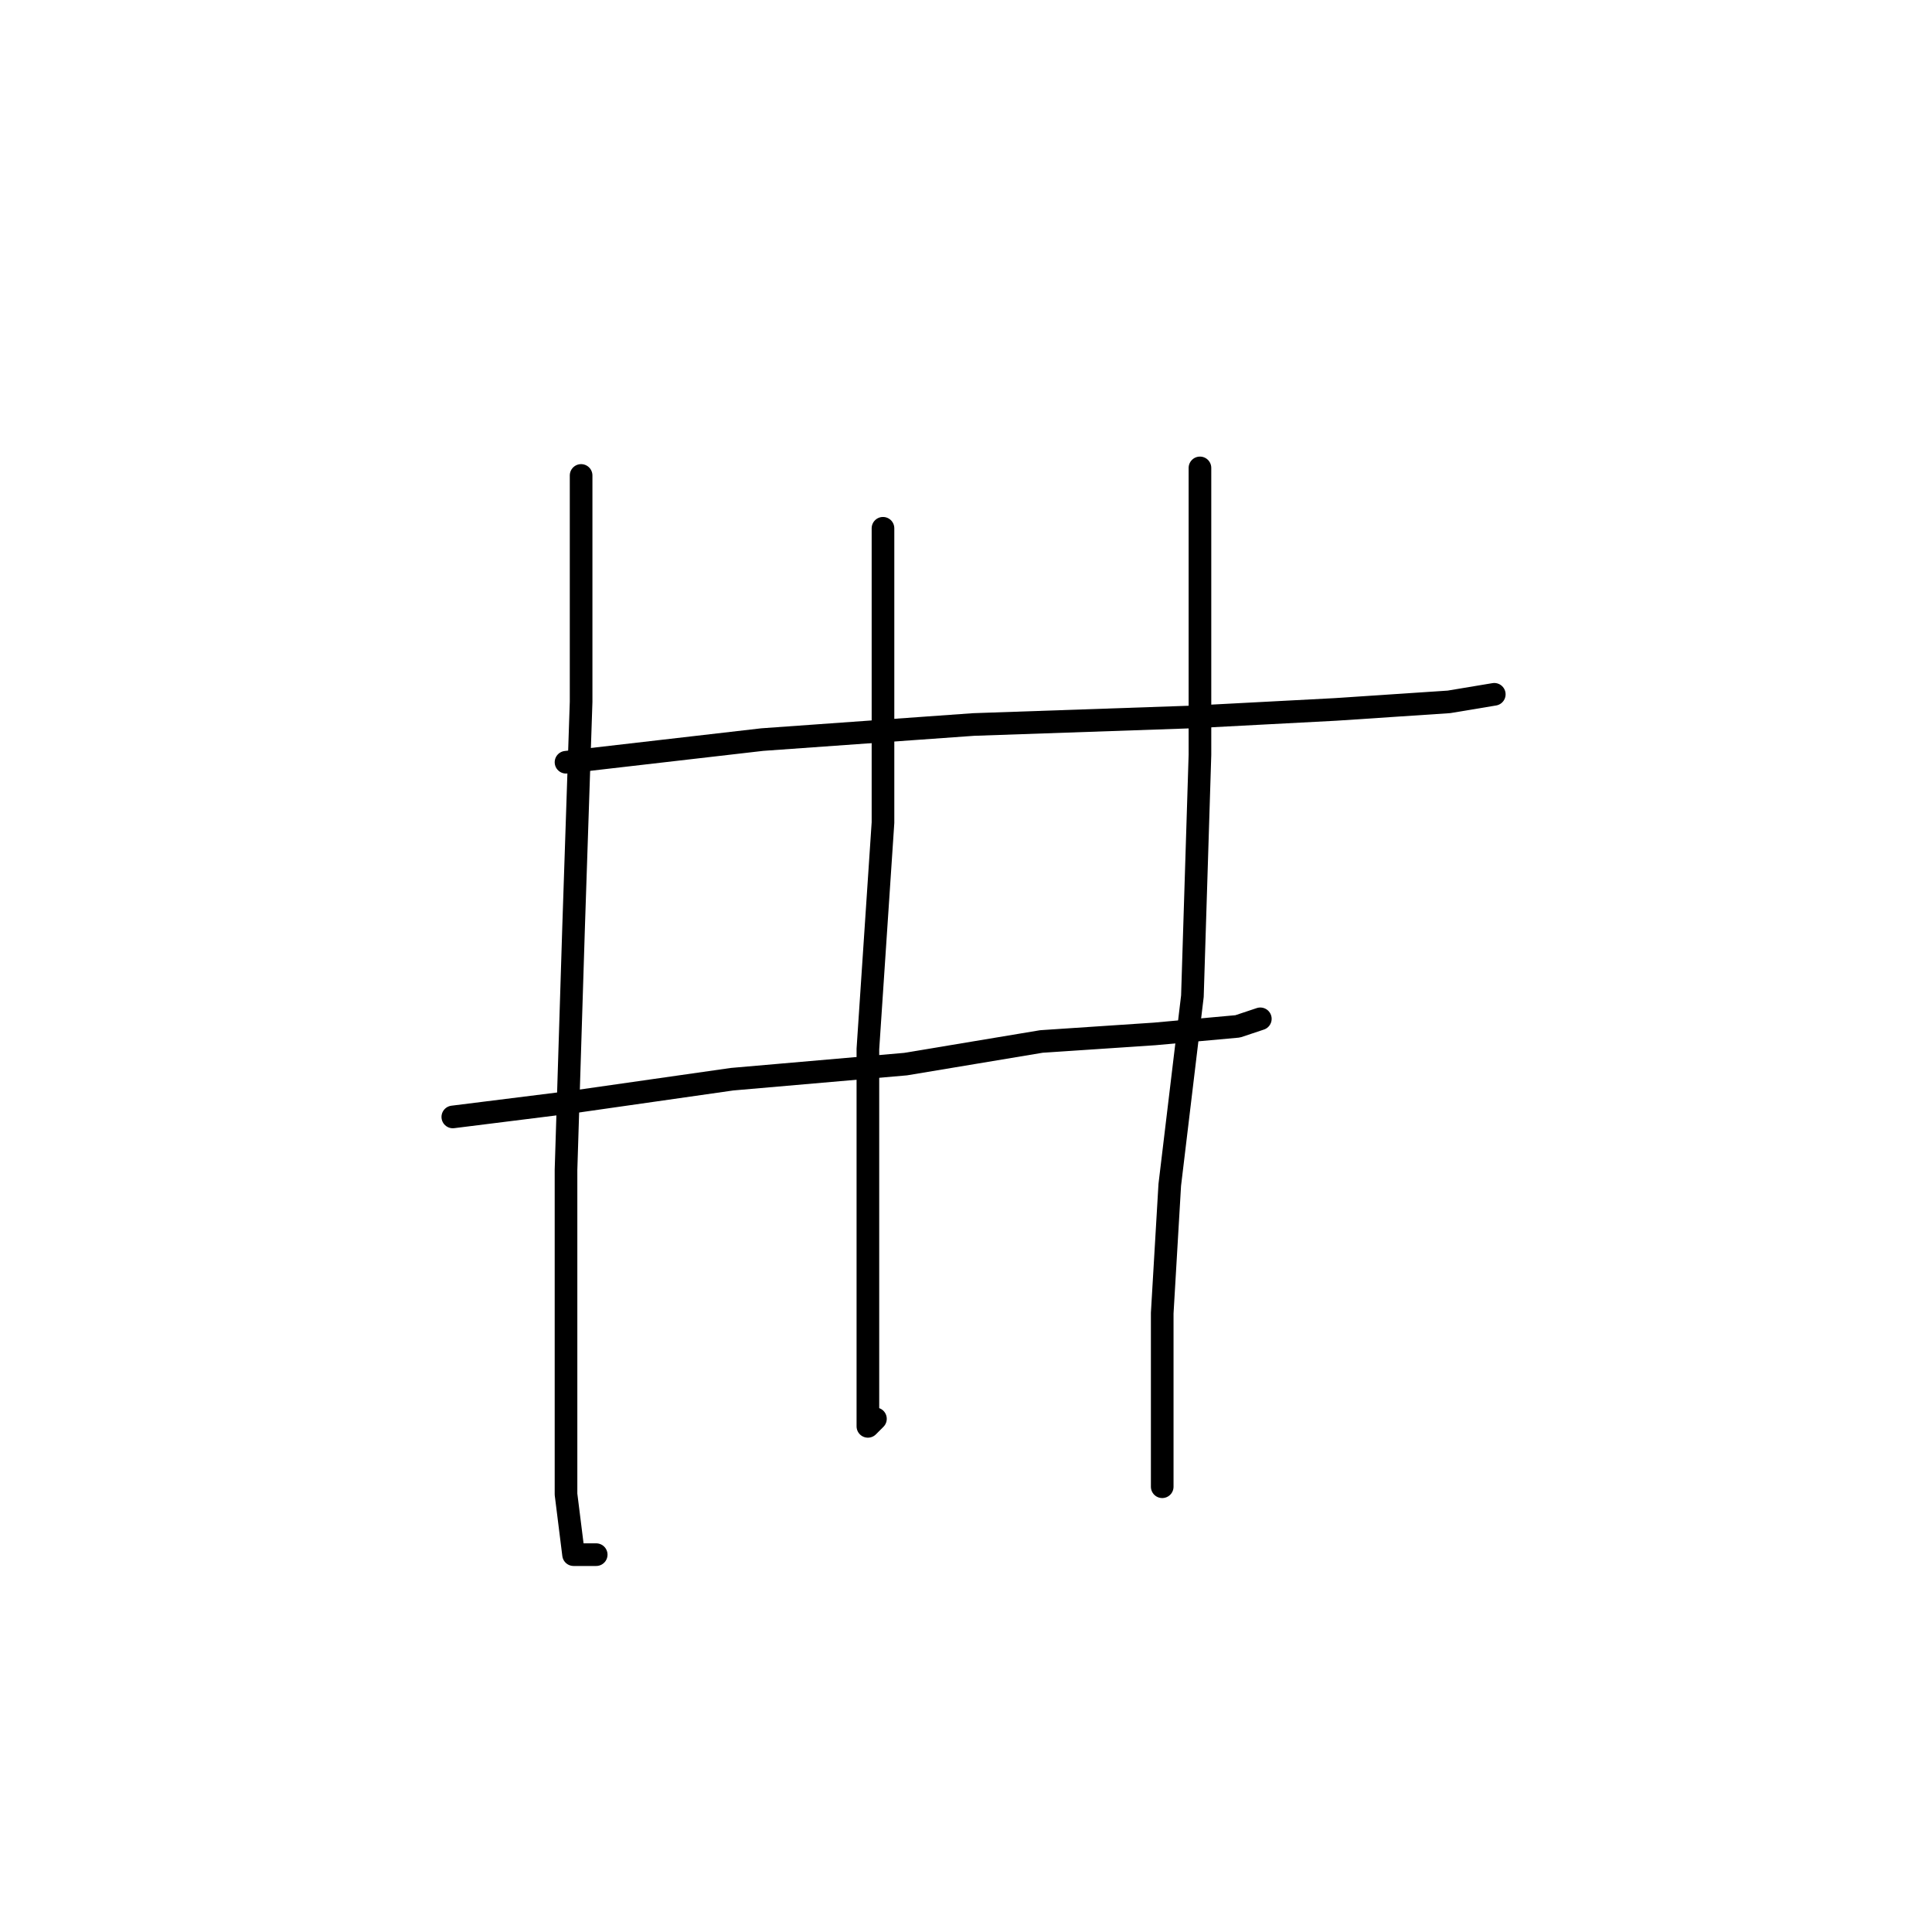 <?xml version="1.0" standalone="no"?>
    <svg width="256" height="256" xmlns="http://www.w3.org/2000/svg" version="1.1">
    <polyline stroke="black" stroke-width="3" stroke-linecap="round" fill="transparent" stroke-linejoin="round" points="75 101 101 98 129 96 158 95 177 94 192 93 198 92 198 92 " />
        <polyline stroke="black" stroke-width="3" stroke-linecap="round" fill="transparent" stroke-linejoin="round" points="60 148 76 146 97 143 120 141 138 138 153 137 164 136 167 135 167 135 " />
        <polyline stroke="black" stroke-width="3" stroke-linecap="round" fill="transparent" stroke-linejoin="round" points="77 63 77 71 77 93 76 123 75 155 75 181 75 198 76 206 79 206 79 206 " />
        <polyline stroke="black" stroke-width="3" stroke-linecap="round" fill="transparent" stroke-linejoin="round" points="117 70 117 97 117 109 115 139 115 151 115 171 115 185 115 189 116 188 116 188 " />
        <polyline stroke="black" stroke-width="3" stroke-linecap="round" fill="transparent" stroke-linejoin="round" points="159 62 159 72 159 100 158 132 155 157 154 174 154 187 154 197 154 197 " />
        </svg>